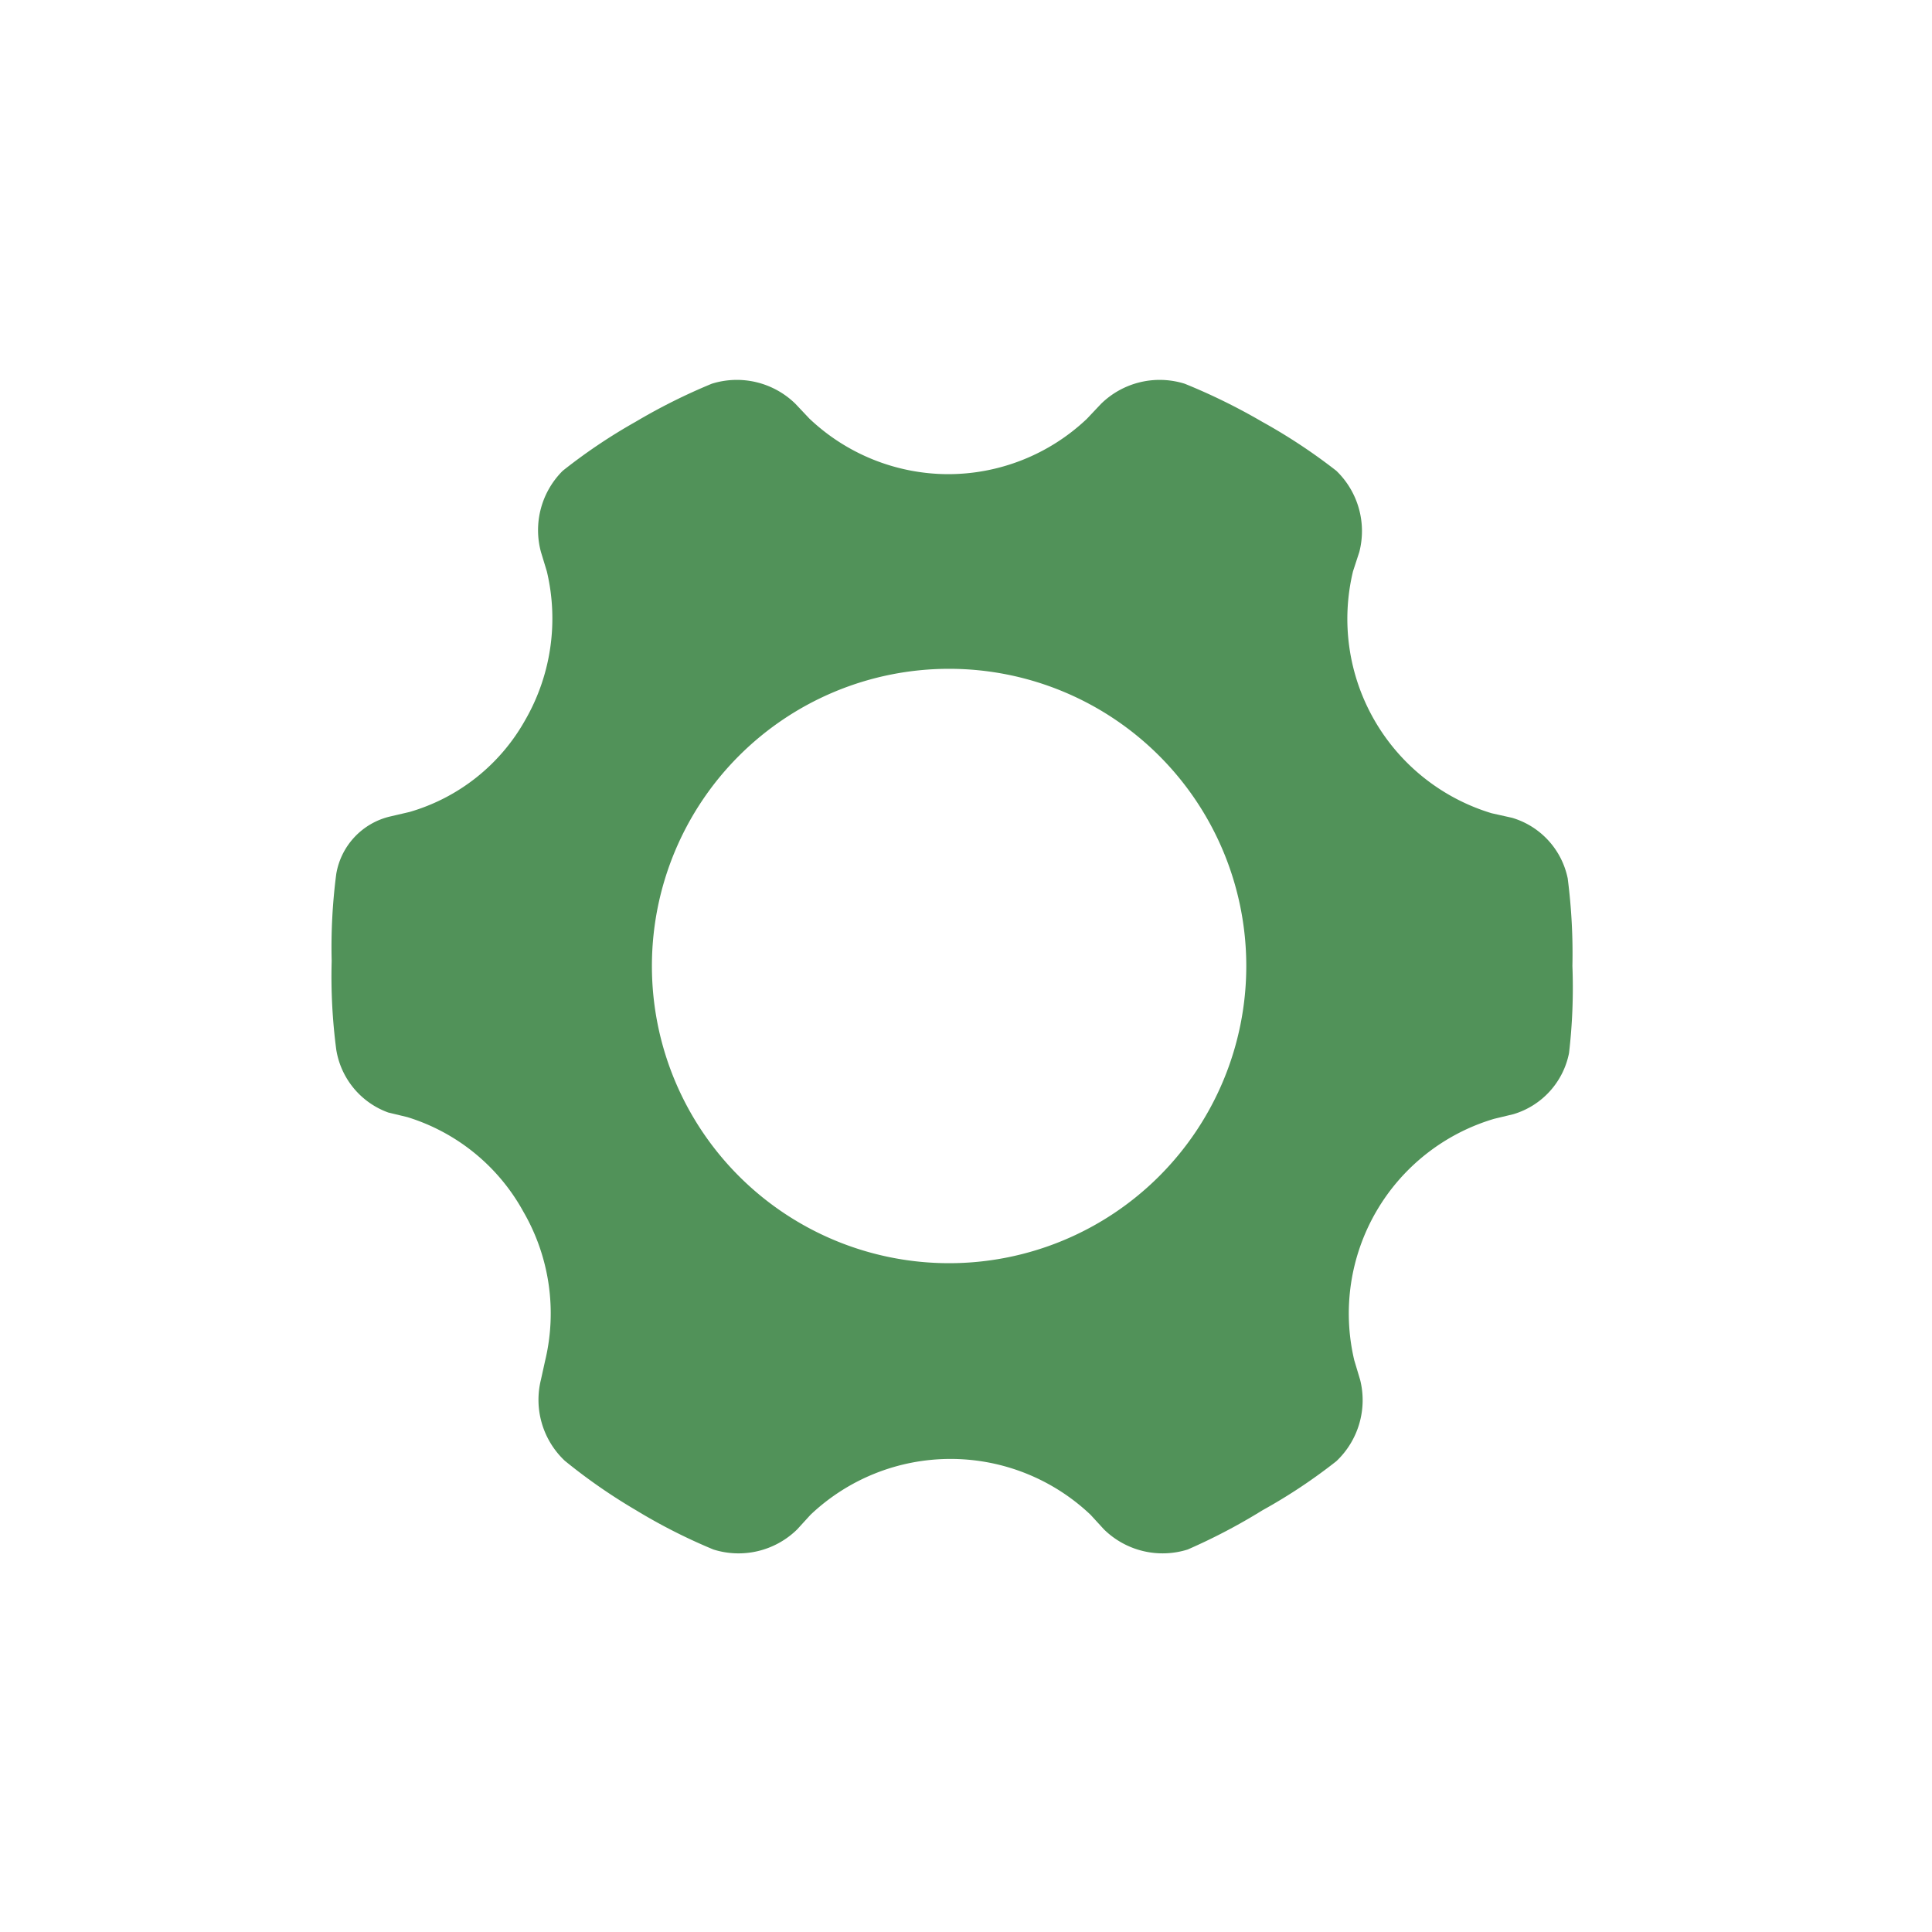 <?xml version="1.0" standalone="no"?><!DOCTYPE svg PUBLIC "-//W3C//DTD SVG 1.1//EN" "http://www.w3.org/Graphics/SVG/1.1/DTD/svg11.dtd"><svg t="1639229134010" class="icon" viewBox="0 0 1024 1024" version="1.1" xmlns="http://www.w3.org/2000/svg" p-id="4668" xmlns:xlink="http://www.w3.org/1999/xlink" width="28" height="28"><defs><style type="text/css"></style></defs><path d="M830.976 465.843a42.368 42.368 0 0 0-29.517-32.384l-10.88-2.432a107.597 107.597 0 0 1-73.446-128.256l3.328-10.189a44.365 44.365 0 0 0-12.186-43.059 300.416 300.416 0 0 0-39.27-25.958c-13.184-7.68-26.906-14.438-41.062-20.173a44.365 44.365 0 0 0-44.365 10.65l-7.552 7.987a106.931 106.931 0 0 1-73.882 29.286 107.162 107.162 0 0 1-73.216-29.517l-7.322-7.757a44.365 44.365 0 0 0-44.365-10.65 314.624 314.624 0 0 0-40.371 20.173c-13.542 7.629-26.445 16.307-38.605 25.958a44.365 44.365 0 0 0-11.546 43.059l3.098 10.189a107.827 107.827 0 0 1-11.52 79.002 103.168 103.168 0 0 1-61.235 48.589l-10.445 2.432a37.709 37.709 0 0 0-28.39 30.387c-1.997 15.309-2.816 30.72-2.432 46.157-0.435 15.718 0.384 31.437 2.432 47.027a42.598 42.598 0 0 0 27.52 33.28l10.189 2.458a105.6 105.6 0 0 1 61.466 50.125c13.85 23.885 17.971 52.173 11.52 79.002l-2.202 9.984a44.365 44.365 0 0 0 12.646 43.034c11.878 9.677 24.499 18.432 37.709 26.189 13.133 7.987 26.854 14.95 41.062 20.838 15.616 4.915 32.666 0.819 44.365-10.65l7.091-7.757a107.827 107.827 0 0 1 148.429 0l7.117 7.757a44.365 44.365 0 0 0 44.365 10.65 314.829 314.829 0 0 0 39.706-20.838 289.971 289.971 0 0 0 39.066-25.958c11.674-11.008 16.512-27.469 12.646-43.059l-3.123-10.419a107.597 107.597 0 0 1 74.112-128l10.214-2.458a42.368 42.368 0 0 0 29.491-32.384c1.792-15.334 2.381-30.746 1.792-46.157a310.605 310.605 0 0 0-2.458-46.157z m-327.936 203.674a157.517 157.517 0 1 1 0-315.034 157.517 157.517 0 0 1 0 315.034z" fill="#519259" p-id="4669"></path></svg>